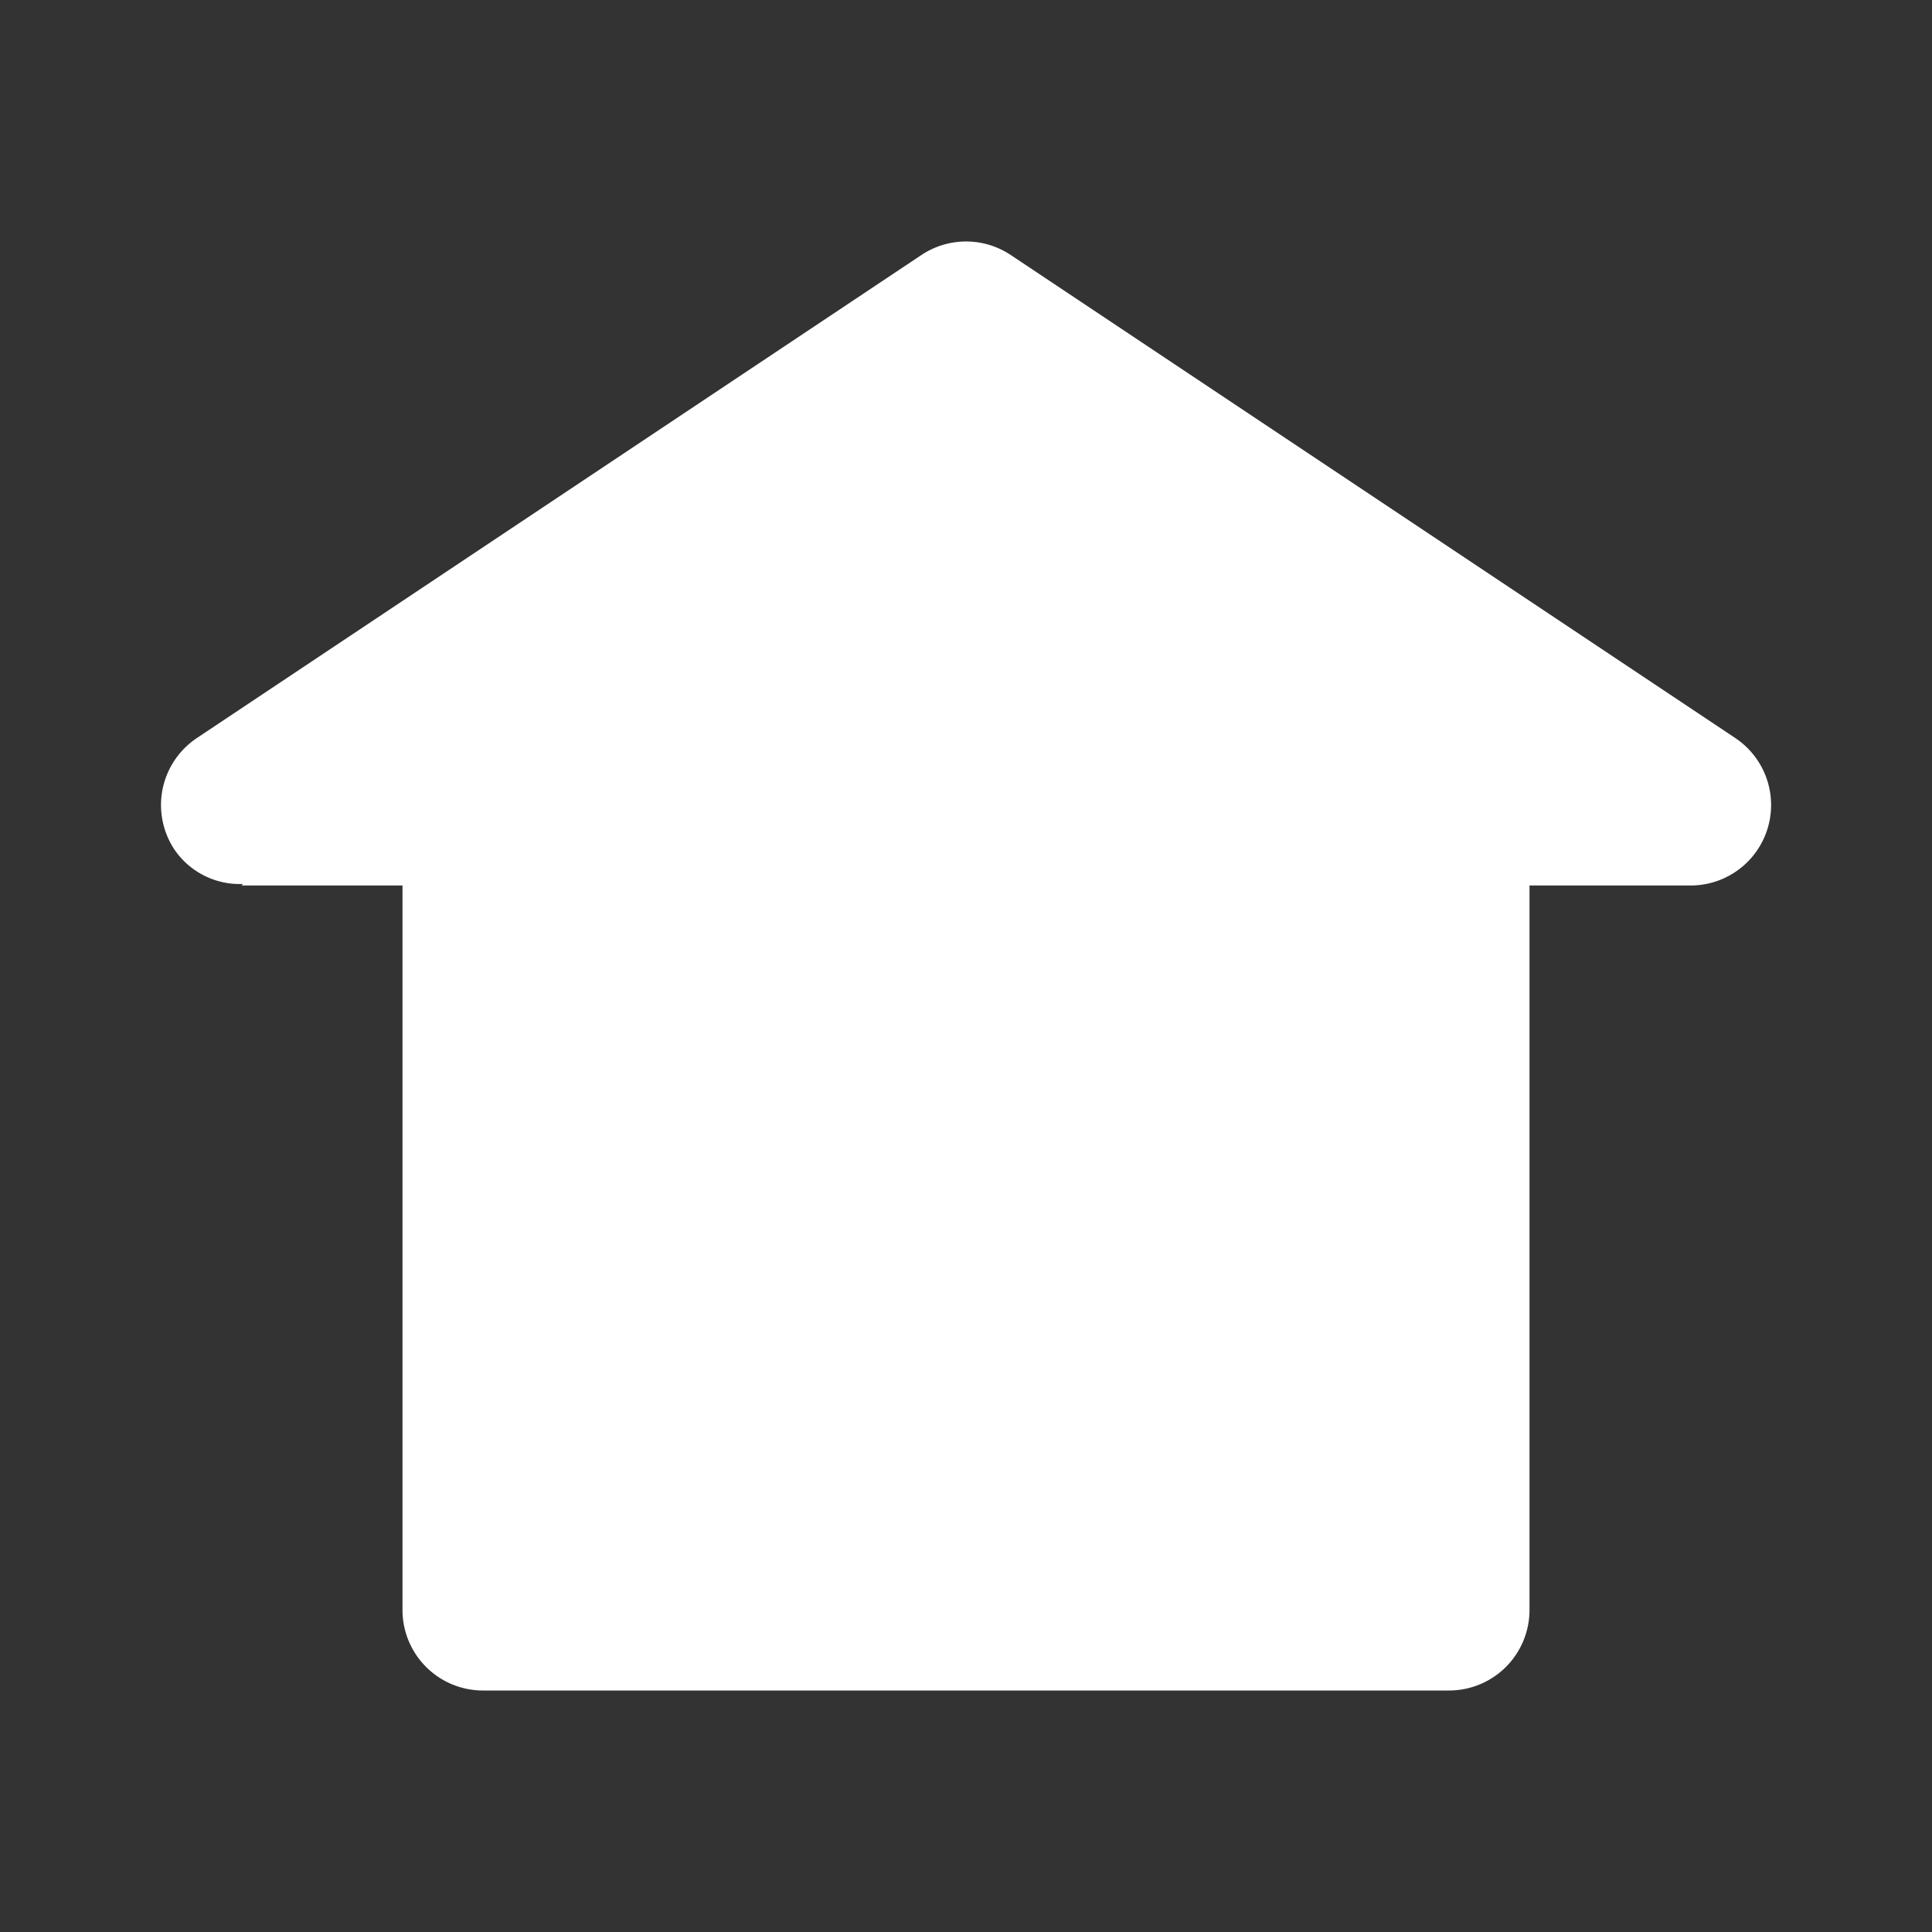 <!DOCTYPE svg PUBLIC "-//W3C//DTD SVG 1.1//EN" "http://www.w3.org/Graphics/SVG/1.1/DTD/svg11.dtd">
<!-- Uploaded to: SVG Repo, www.svgrepo.com, Transformed by: SVG Repo Mixer Tools -->
<svg fill="#ffffff" width="800px" height="800px" viewBox="0 0 24 24" xmlns="http://www.w3.org/2000/svg">
<rect x="0" y="0" width="24" height="24" fill="#333333" stroke="none"/>
<g id="SVGRepo_bgCarrier" stroke-width="0"/>
<g id="SVGRepo_tracerCarrier" stroke-linecap="round" stroke-linejoin="round"/>
<g id="SVGRepo_iconCarrier">
<path d="M2.168,10.555a1,1,0,0,1,.278-1.387l9-6a1,1,0,0,1,1.11,0l9,6A1,1,0,0,1,21,11H19v9a1,1,0,0,1-1,1H6a1,1,0,0,1-1-1V11H3l.019-.019A.981.981,0,0,1,2.168,10.555Z"/>
</g>
</svg>